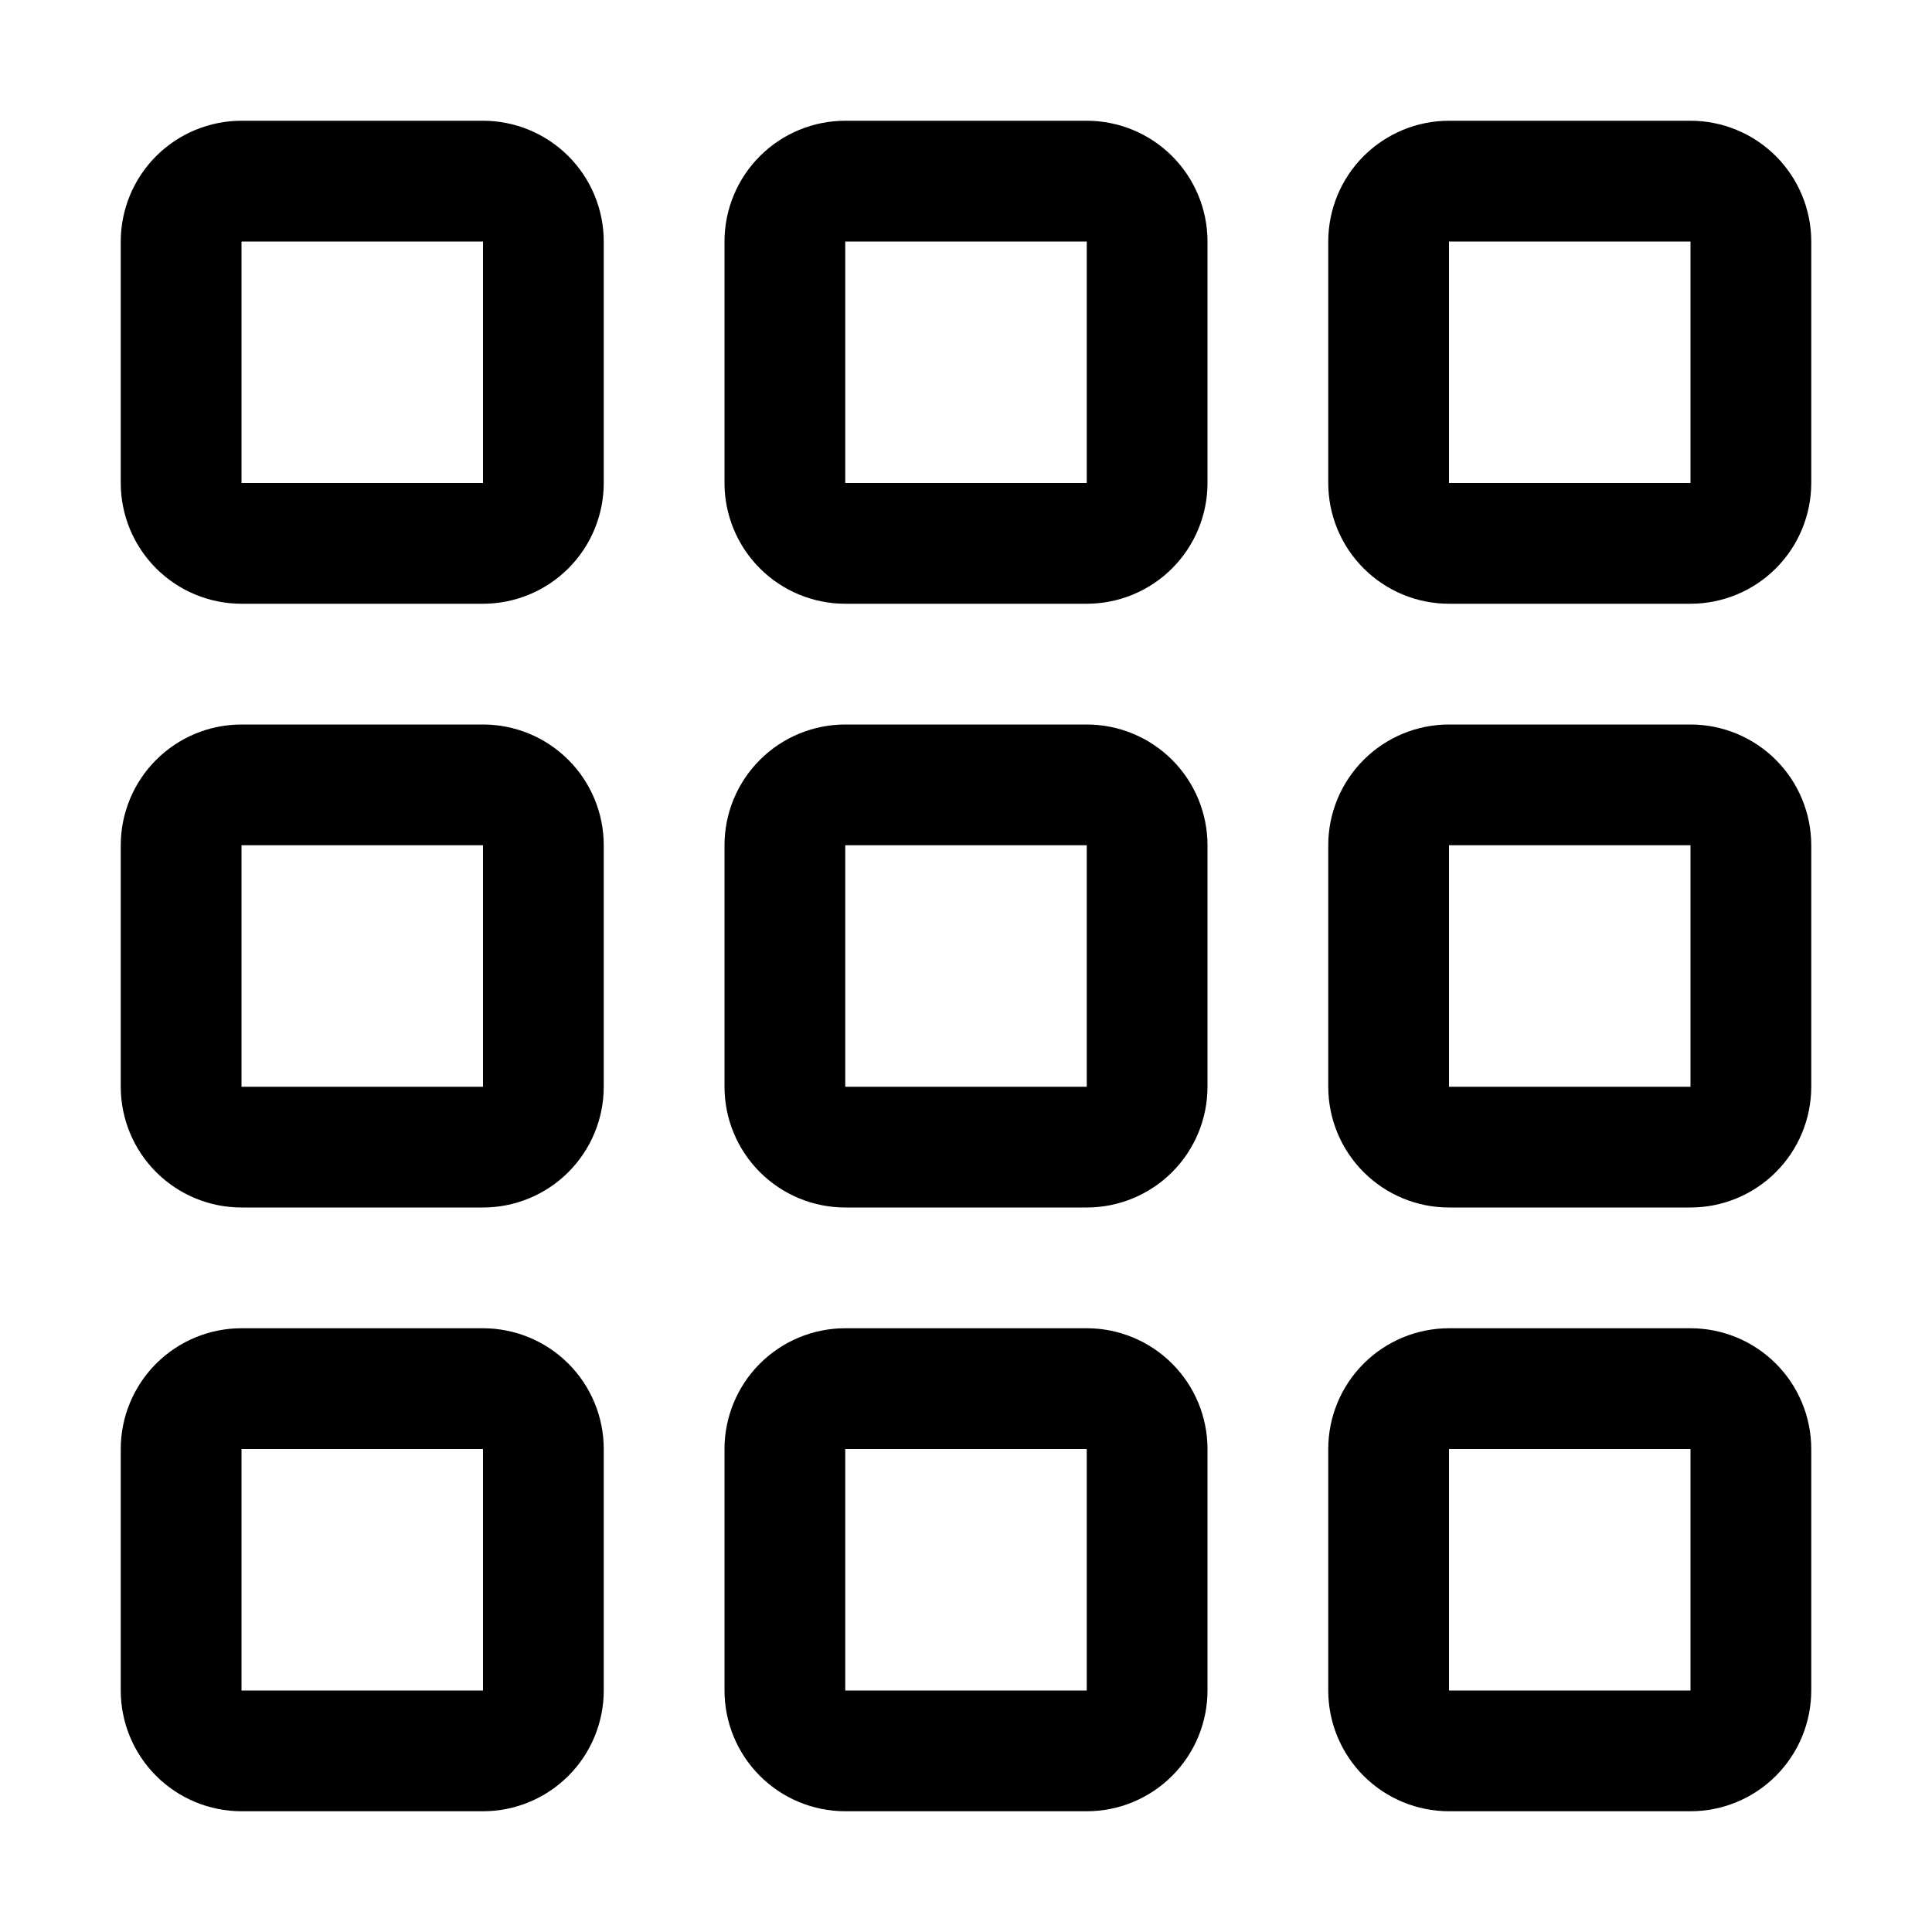 <svg xmlns="http://www.w3.org/2000/svg" fill="none" viewBox="0 0 32 32">
  <path fill="currentColor" d="M8 4v4H4V4h4Zm2 24v-4c0-.53-.211-1.039-.586-1.414C9.039 22.211 8.53 22 8 22H4c-.53 0-1.039.211-1.414.586C2.211 22.961 2 23.47 2 24v4c0 .53.211 1.039.586 1.414C2.961 29.789 3.47 30 4 30h4c.53 0 1.039-.211 1.414-.586C9.789 29.039 10 28.53 10 28Zm0-10v-4c0-.53-.211-1.039-.586-1.414C9.039 12.211 8.53 12 8 12H4c-.53 0-1.039.211-1.414.586C2.211 12.961 2 13.47 2 14v4c0 .53.211 1.039.586 1.414C2.961 19.789 3.47 20 4 20h4c.53 0 1.039-.211 1.414-.586C9.789 19.039 10 18.53 10 18Zm0-10V4c0-.53-.211-1.039-.586-1.414C9.039 2.211 8.53 2 8 2H4c-.53 0-1.039.211-1.414.586C2.211 2.961 2 3.47 2 4v4c0 .53.211 1.039.586 1.414C2.961 9.789 3.47 10 4 10h4c.53 0 1.039-.211 1.414-.586C9.789 9.039 10 8.53 10 8Zm10 20v-4c0-.53-.211-1.039-.586-1.414S18.53 22 18 22h-4c-.53 0-1.039.211-1.414.586S12 23.47 12 24v4c0 .53.211 1.039.586 1.414S13.47 30 14 30h4c.53 0 1.039-.211 1.414-.586S20 28.53 20 28Zm0-10v-4c0-.53-.211-1.039-.586-1.414S18.53 12 18 12h-4c-.53 0-1.039.211-1.414.586S12 13.47 12 14v4c0 .53.211 1.039.586 1.414S13.47 20 14 20h4c.53 0 1.039-.211 1.414-.586S20 18.53 20 18Zm0-10V4c0-.53-.211-1.039-.586-1.414C19.039 2.211 18.53 2 18 2h-4c-.53 0-1.039.211-1.414.586C12.211 2.961 12 3.47 12 4v4c0 .53.211 1.039.586 1.414C12.961 9.789 13.47 10 14 10h4c.53 0 1.039-.211 1.414-.586C19.789 9.039 20 8.53 20 8Zm-2-4v4h-4V4h4Zm10 0v4h-4V4h4ZM8 14v4H4v-4h4Zm10 0v4h-4v-4h4Zm10 0h-4v4h4v-4ZM8 24v4H4v-4h4Zm10 0v4h-4v-4h4Zm10 0v4h-4v-4h4ZM24 2c-.53 0-1.039.211-1.414.586C22.211 2.961 22 3.47 22 4v4c0 .53.211 1.039.586 1.414C22.961 9.789 23.47 10 24 10h4c.53 0 1.039-.211 1.414-.586C29.789 9.039 30 8.53 30 8V4c0-.53-.211-1.039-.586-1.414C29.039 2.211 28.53 2 28 2h-4Zm-2 12c0-.53.211-1.039.586-1.414S23.47 12 24 12h4c.53 0 1.039.211 1.414.586S30 13.47 30 14v4c0 .53-.211 1.039-.586 1.414S28.53 20 28 20h-4c-.53 0-1.039-.211-1.414-.586S22 18.53 22 18v-4Zm2 8c-.53 0-1.039.211-1.414.586S22 23.47 22 24v4c0 .53.211 1.039.586 1.414S23.47 30 24 30h4c.53 0 1.039-.211 1.414-.586S30 28.53 30 28v-4c0-.53-.211-1.039-.586-1.414S28.53 22 28 22h-4Z"/>
</svg>
